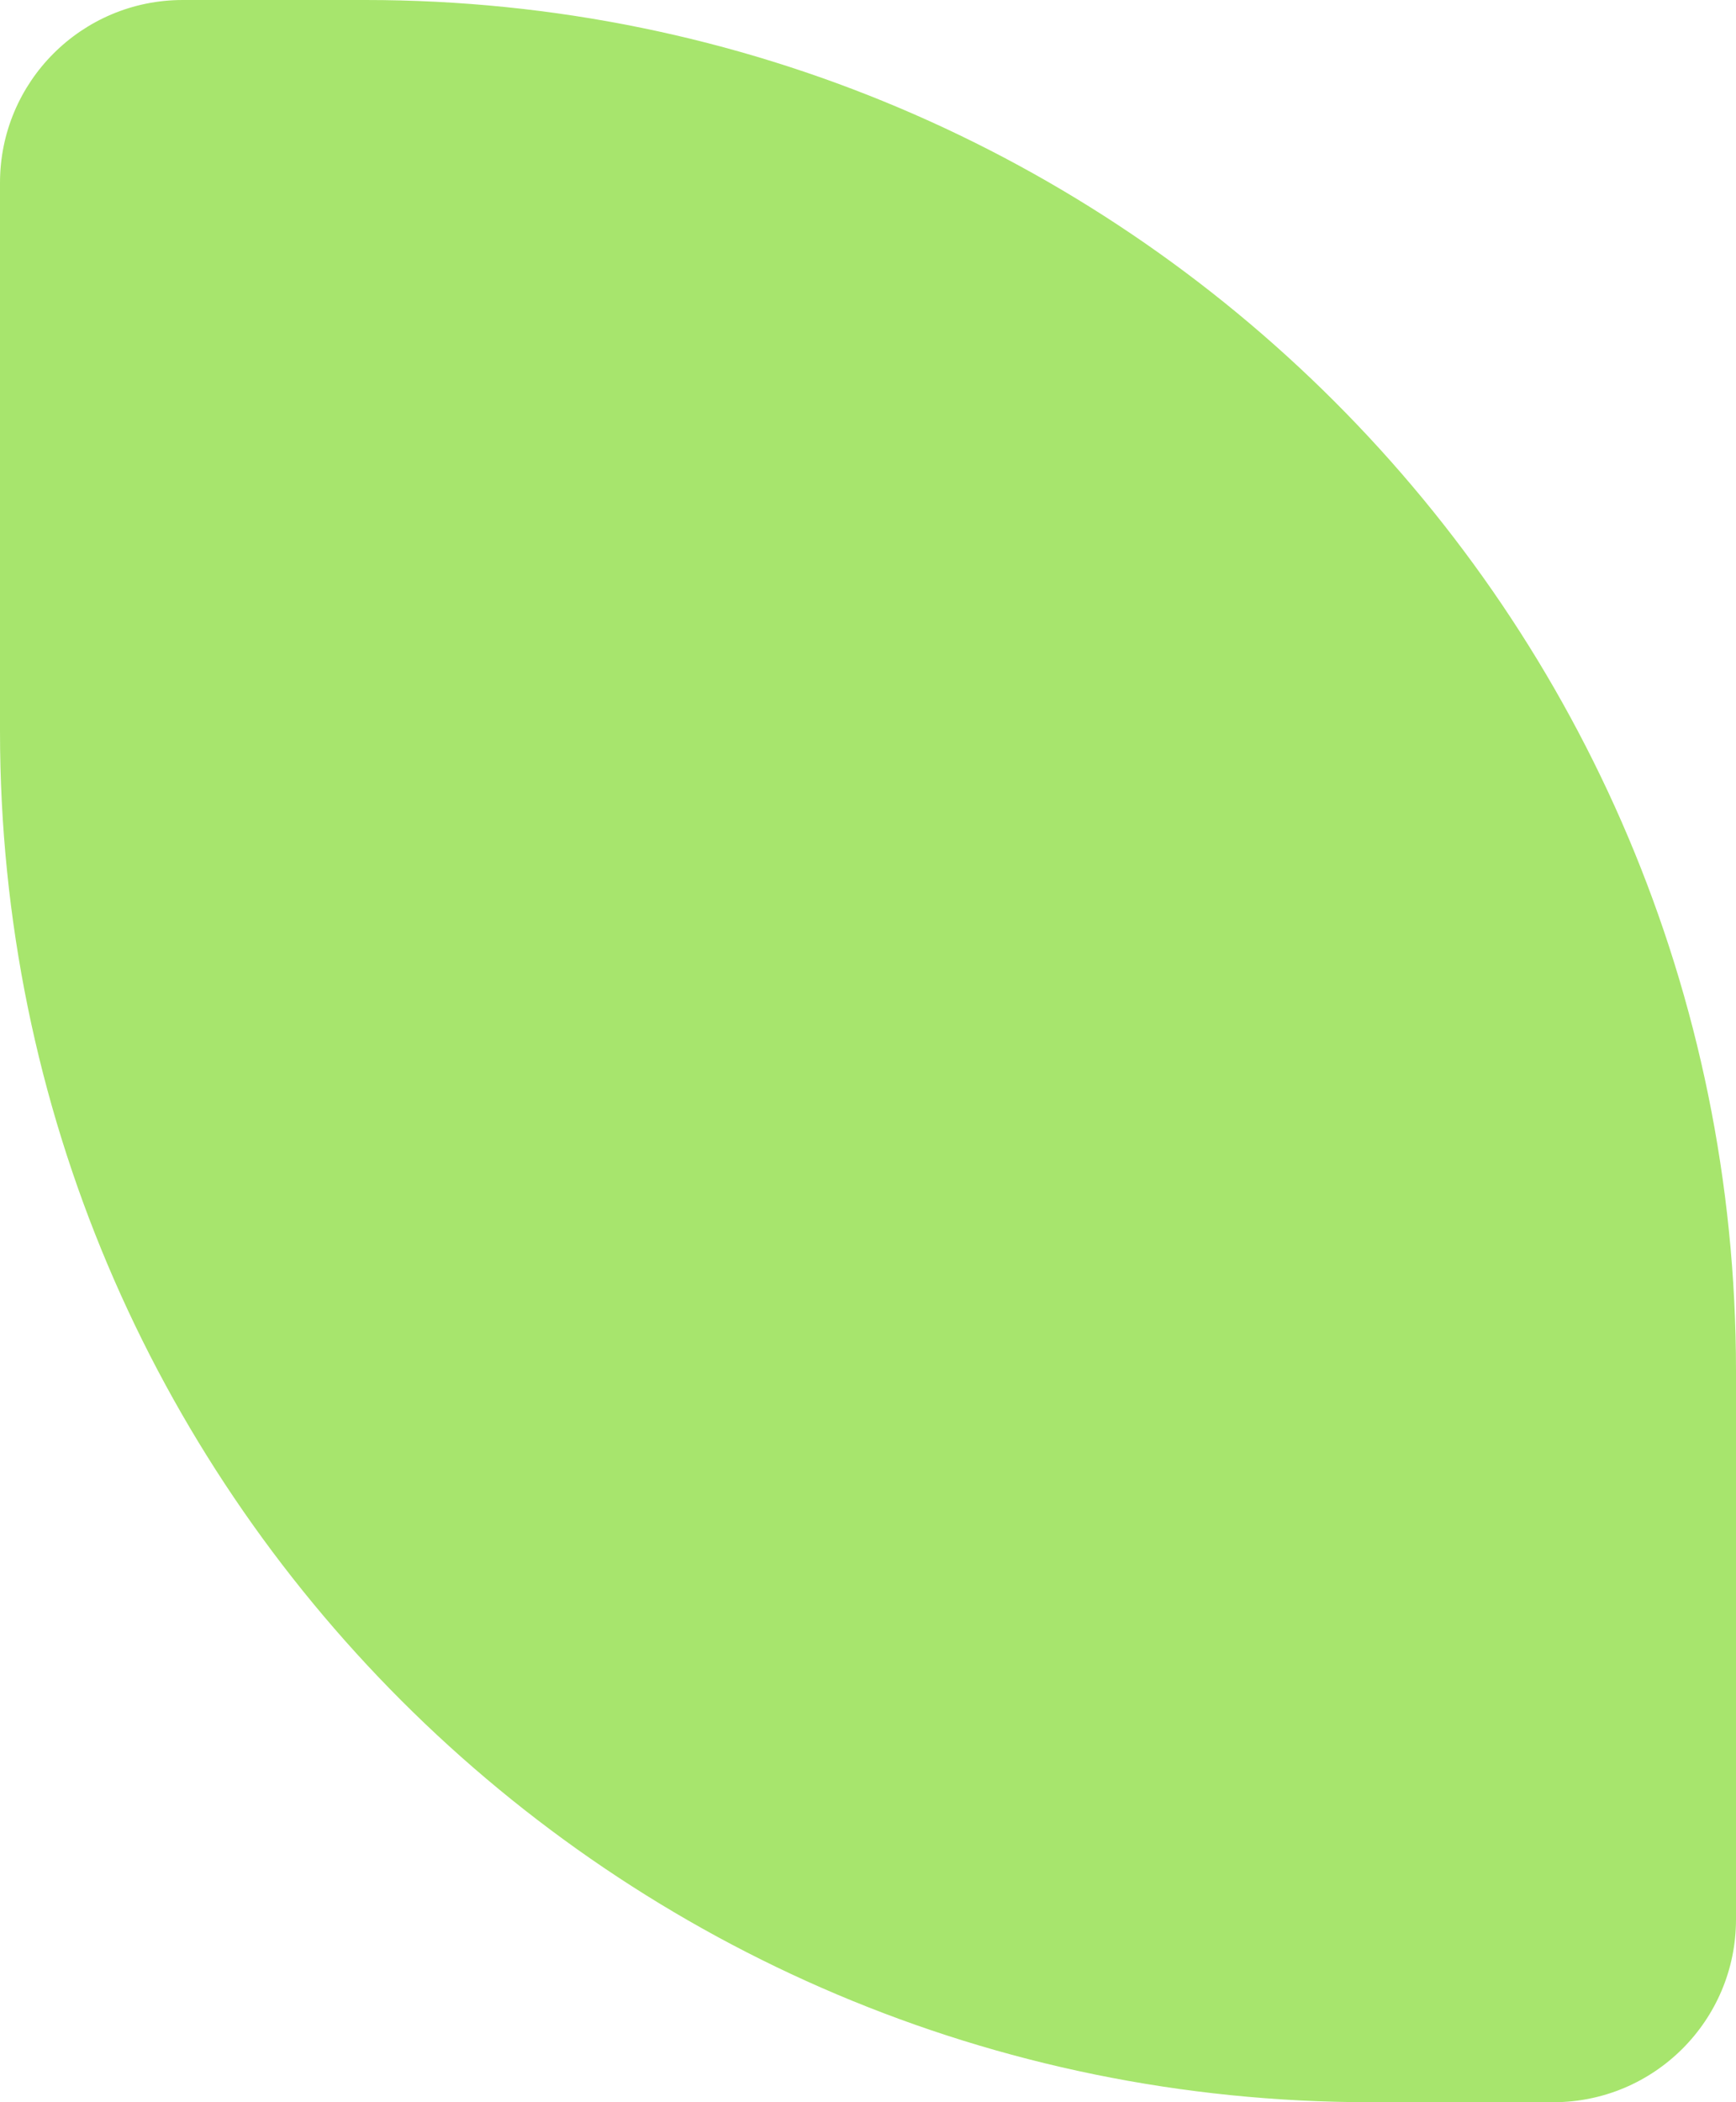 <svg width="19" height="23" viewBox="0 0 19 23" fill="none" xmlns="http://www.w3.org/2000/svg">
<path d="M0 2C0 0.895 0.895 0 2 0H4C12.284 0 19 6.716 19 15V21C19 22.105 18.105 23 17 23H15C6.716 23 0 16.284 0 8V2Z" fill="#A7E56D"/>
</svg>

